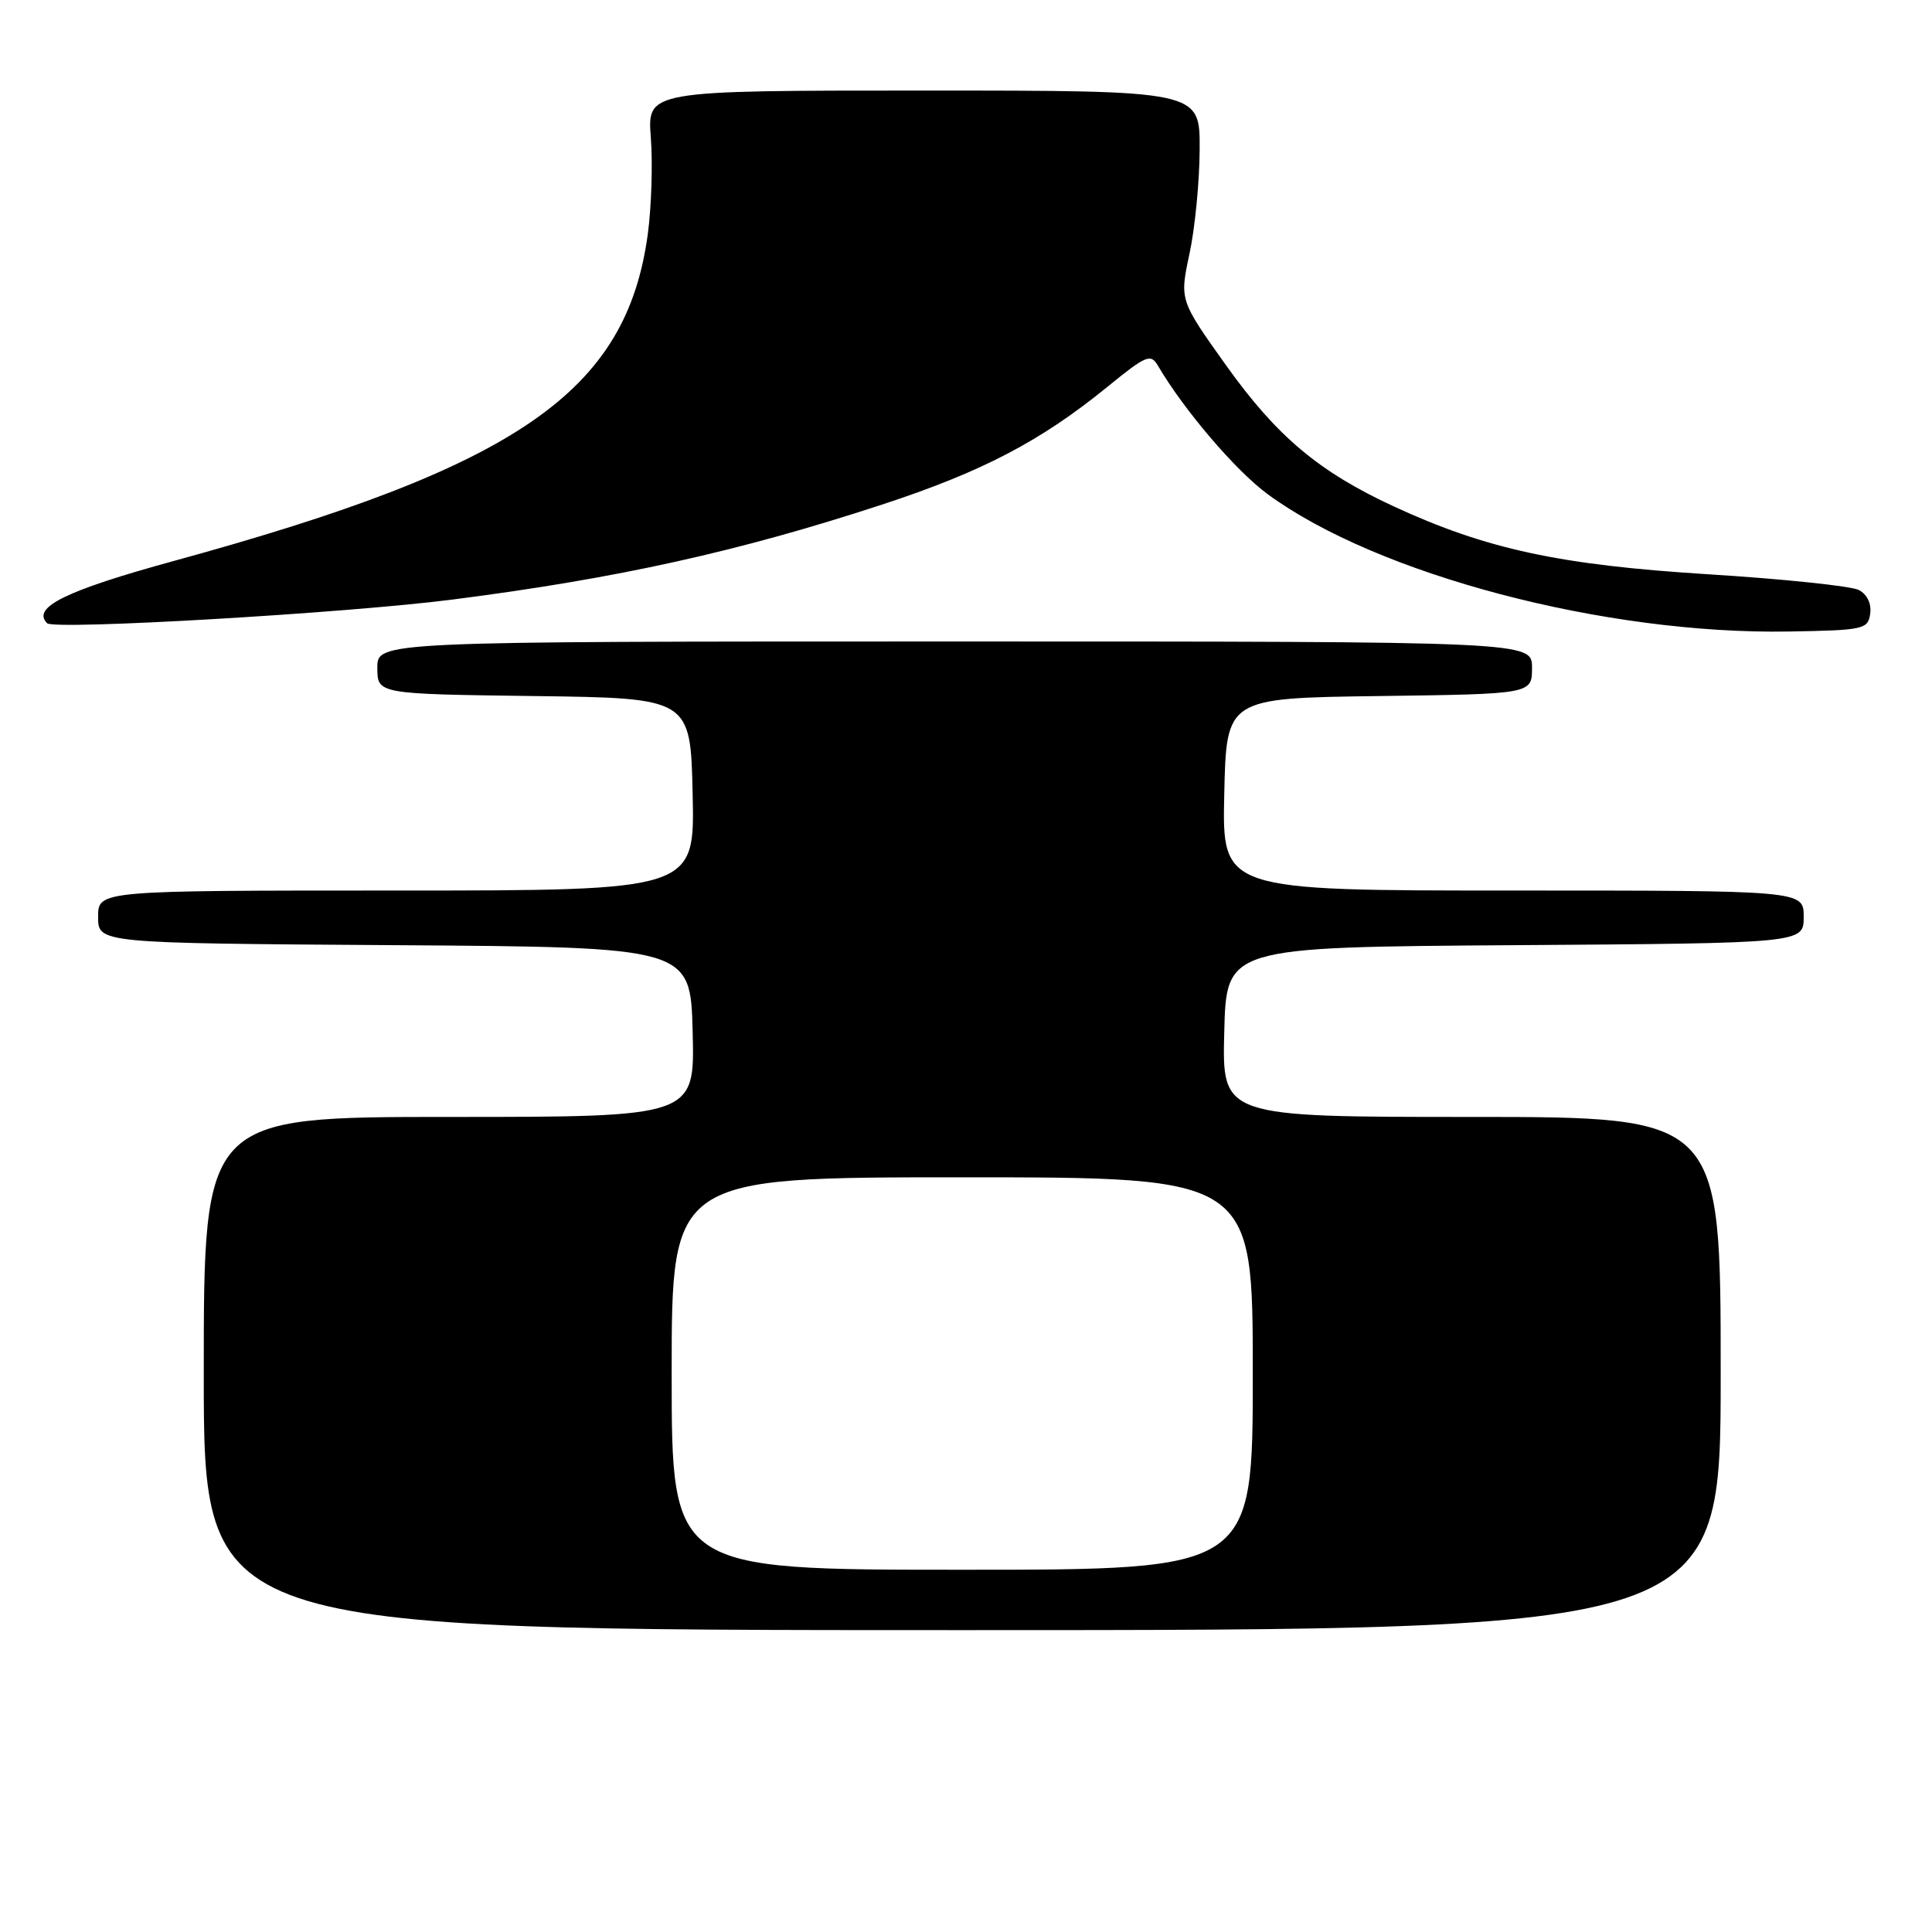 <?xml version="1.0" encoding="UTF-8" standalone="no"?>
<!DOCTYPE svg PUBLIC "-//W3C//DTD SVG 1.1//EN" "http://www.w3.org/Graphics/SVG/1.1/DTD/svg11.dtd" >
<svg xmlns="http://www.w3.org/2000/svg" xmlns:xlink="http://www.w3.org/1999/xlink" version="1.1" viewBox="0 0 256 256">
 <g >
 <path fill="currentColor"
d=" M 228.00 182.00 C 228.00 148.00 228.00 148.00 194.97 148.00 C 161.93 148.00 161.93 148.00 162.22 136.75 C 162.50 125.50 162.50 125.50 200.75 125.24 C 239.00 124.98 239.00 124.98 239.00 121.49 C 239.00 118.00 239.00 118.00 200.47 118.00 C 161.94 118.00 161.94 118.00 162.22 105.25 C 162.50 92.50 162.50 92.50 182.75 92.23 C 203.00 91.96 203.00 91.96 203.00 88.48 C 203.00 85.00 203.00 85.00 126.50 85.00 C 50.00 85.00 50.00 85.00 50.00 88.48 C 50.00 91.96 50.00 91.96 70.75 92.23 C 91.50 92.50 91.50 92.50 91.78 105.25 C 92.06 118.00 92.06 118.00 52.53 118.00 C 13.00 118.00 13.00 118.00 13.00 121.49 C 13.00 124.98 13.00 124.98 52.25 125.24 C 91.50 125.50 91.50 125.50 91.78 136.75 C 92.07 148.00 92.07 148.00 59.53 148.00 C 27.00 148.00 27.00 148.00 27.00 182.00 C 27.00 216.00 27.00 216.00 127.50 216.00 C 228.00 216.00 228.00 216.00 228.00 182.00 Z  M 247.81 81.32 C 248.00 80.00 247.41 78.76 246.31 78.18 C 245.31 77.66 236.29 76.71 226.27 76.09 C 206.63 74.86 196.93 72.76 184.72 67.12 C 174.77 62.52 169.19 57.83 162.49 48.45 C 156.30 39.77 156.30 39.77 157.61 33.64 C 158.34 30.26 158.95 24.01 158.96 19.75 C 159.00 12.00 159.00 12.00 122.38 12.00 C 85.76 12.00 85.76 12.00 86.24 18.25 C 86.50 21.69 86.32 27.42 85.84 31.00 C 83.01 51.93 68.67 61.83 23.03 74.33 C 8.73 78.25 4.16 80.49 6.24 82.58 C 7.17 83.51 45.95 81.25 60.00 79.44 C 81.77 76.65 97.84 73.10 116.84 66.87 C 130.13 62.52 137.90 58.46 146.76 51.24 C 151.89 47.06 152.48 46.82 153.44 48.47 C 156.89 54.35 163.75 62.38 167.97 65.48 C 182.50 76.14 212.64 84.09 237.00 83.68 C 246.97 83.51 247.52 83.39 247.81 81.32 Z  M 89.00 182.00 C 89.00 156.00 89.00 156.00 127.50 156.00 C 166.00 156.00 166.00 156.00 166.00 182.00 C 166.00 208.00 166.00 208.00 127.50 208.00 C 89.00 208.00 89.00 208.00 89.00 182.00 Z "/>
</g>
</svg>